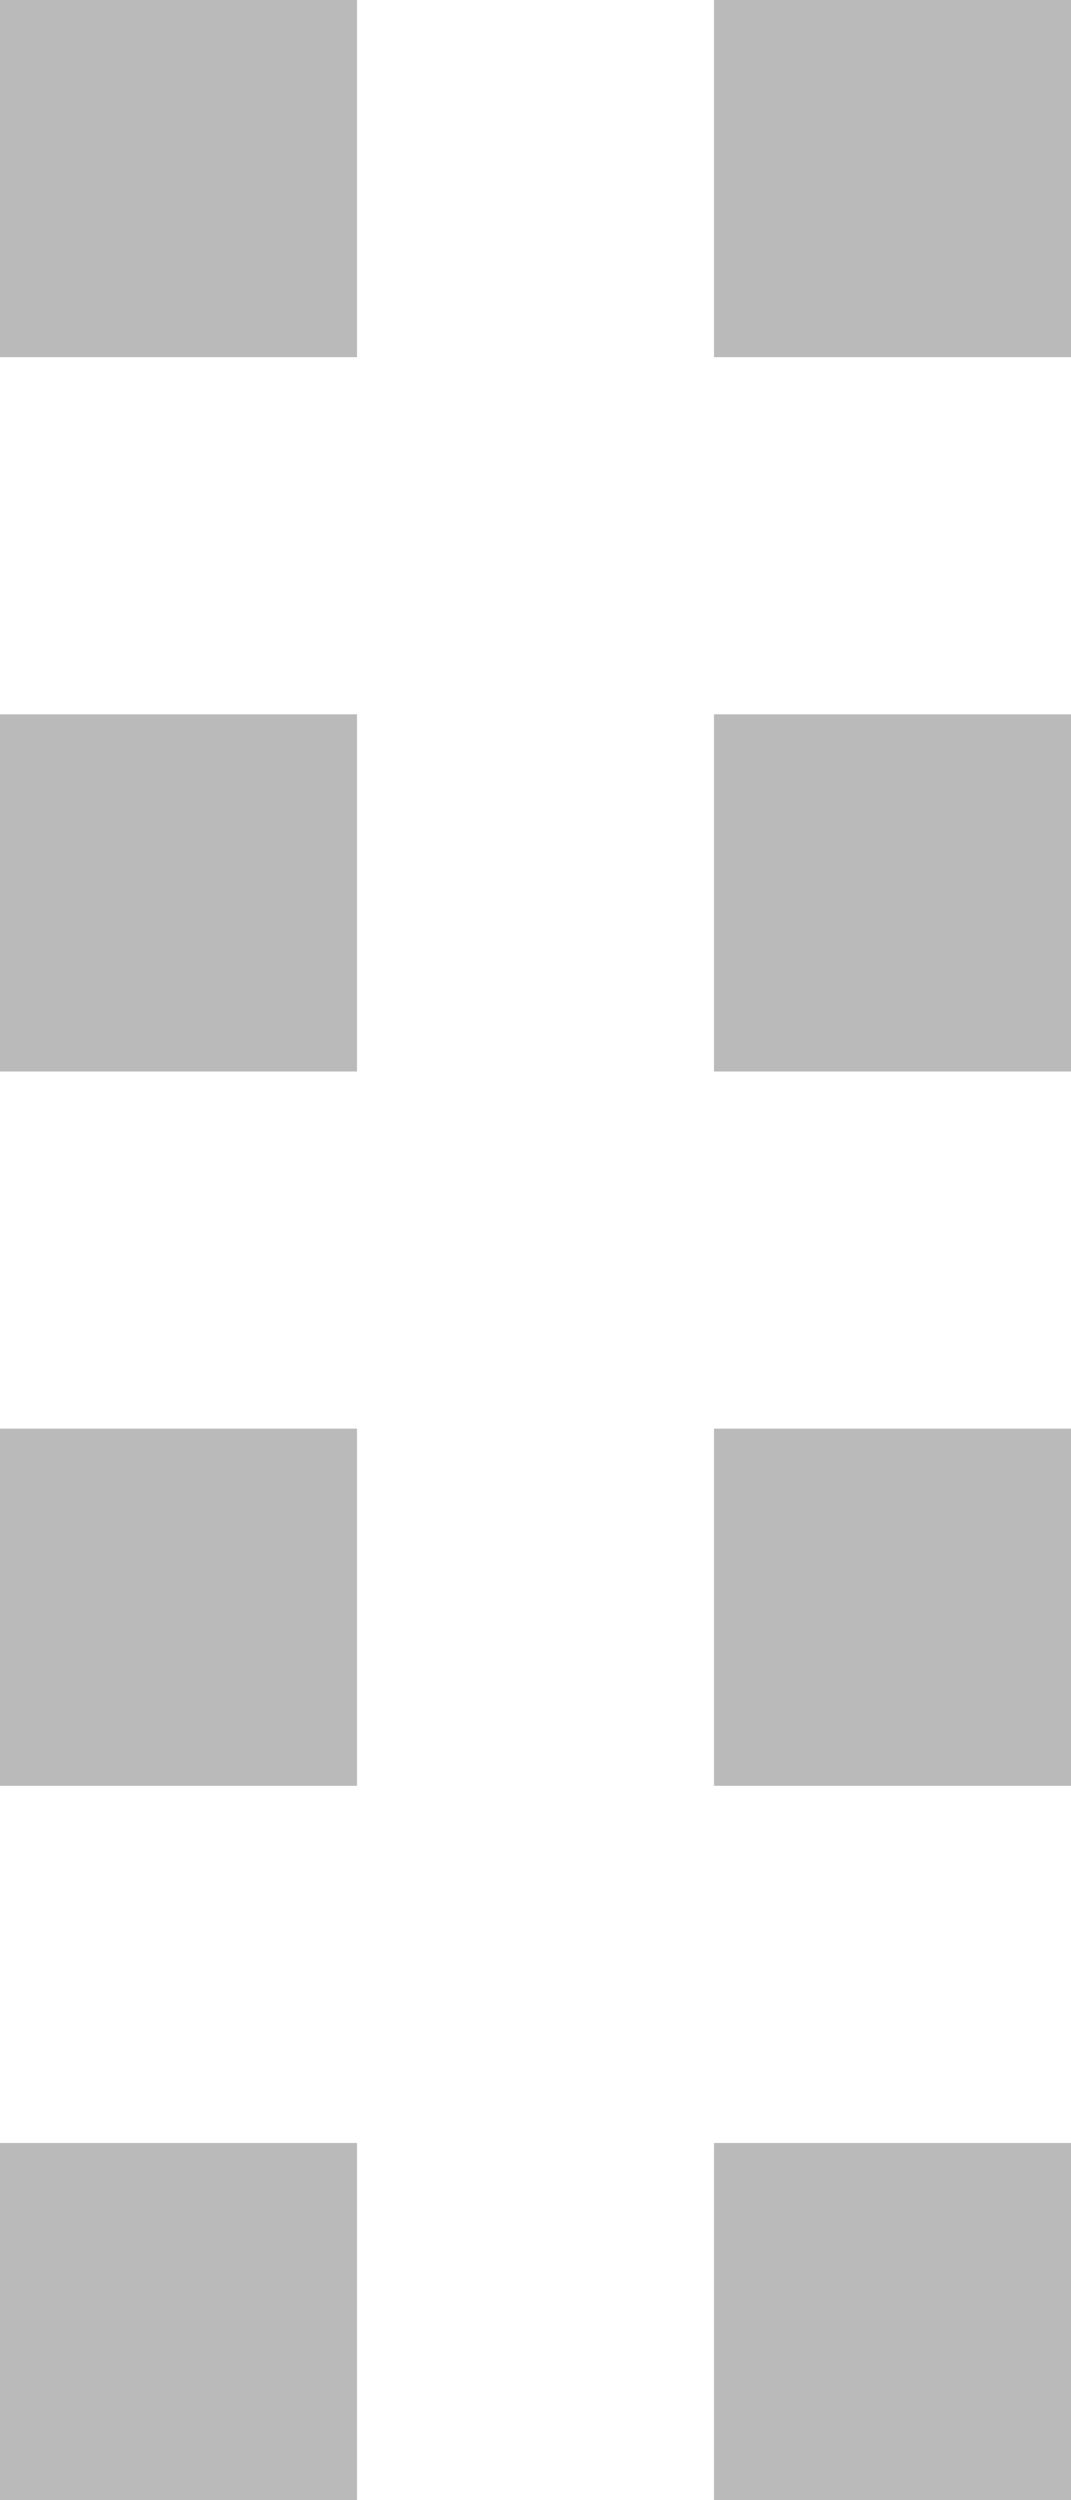 <?xml version="1.0" encoding="utf-8"?>
<!-- Generator: Adobe Illustrator 16.0.0, SVG Export Plug-In . SVG Version: 6.00 Build 0)  -->
<!DOCTYPE svg PUBLIC "-//W3C//DTD SVG 1.1//EN" "http://www.w3.org/Graphics/SVG/1.1/DTD/svg11.dtd">
<svg version="1.1" id="Layer_1" xmlns="http://www.w3.org/2000/svg" xmlns:xlink="http://www.w3.org/1999/xlink" x="0px" y="0px"
	 width="6px" height="14px" viewBox="0 0 6 14" enable-background="new 0 0 6 14" xml:space="preserve">
<rect x="0" fill="#BABABA" width="2" height="2"/>
<rect x="0" y="4" fill="#BABABA" width="2" height="2"/>
<rect x="0" y="8" fill="#BABABA" width="2" height="2"/>
<rect y="12" fill="#BABABA" width="2" height="2"/>
<rect x="4" fill="#BABABA" width="2" height="2"/>
<rect x="4" y="4" fill="#BABABA" width="2" height="2"/>
<rect x="4" y="8" fill="#BABABA" width="2" height="2"/>
<rect x="4" y="12" fill="#BABABA" width="2" height="2"/>
</svg>
